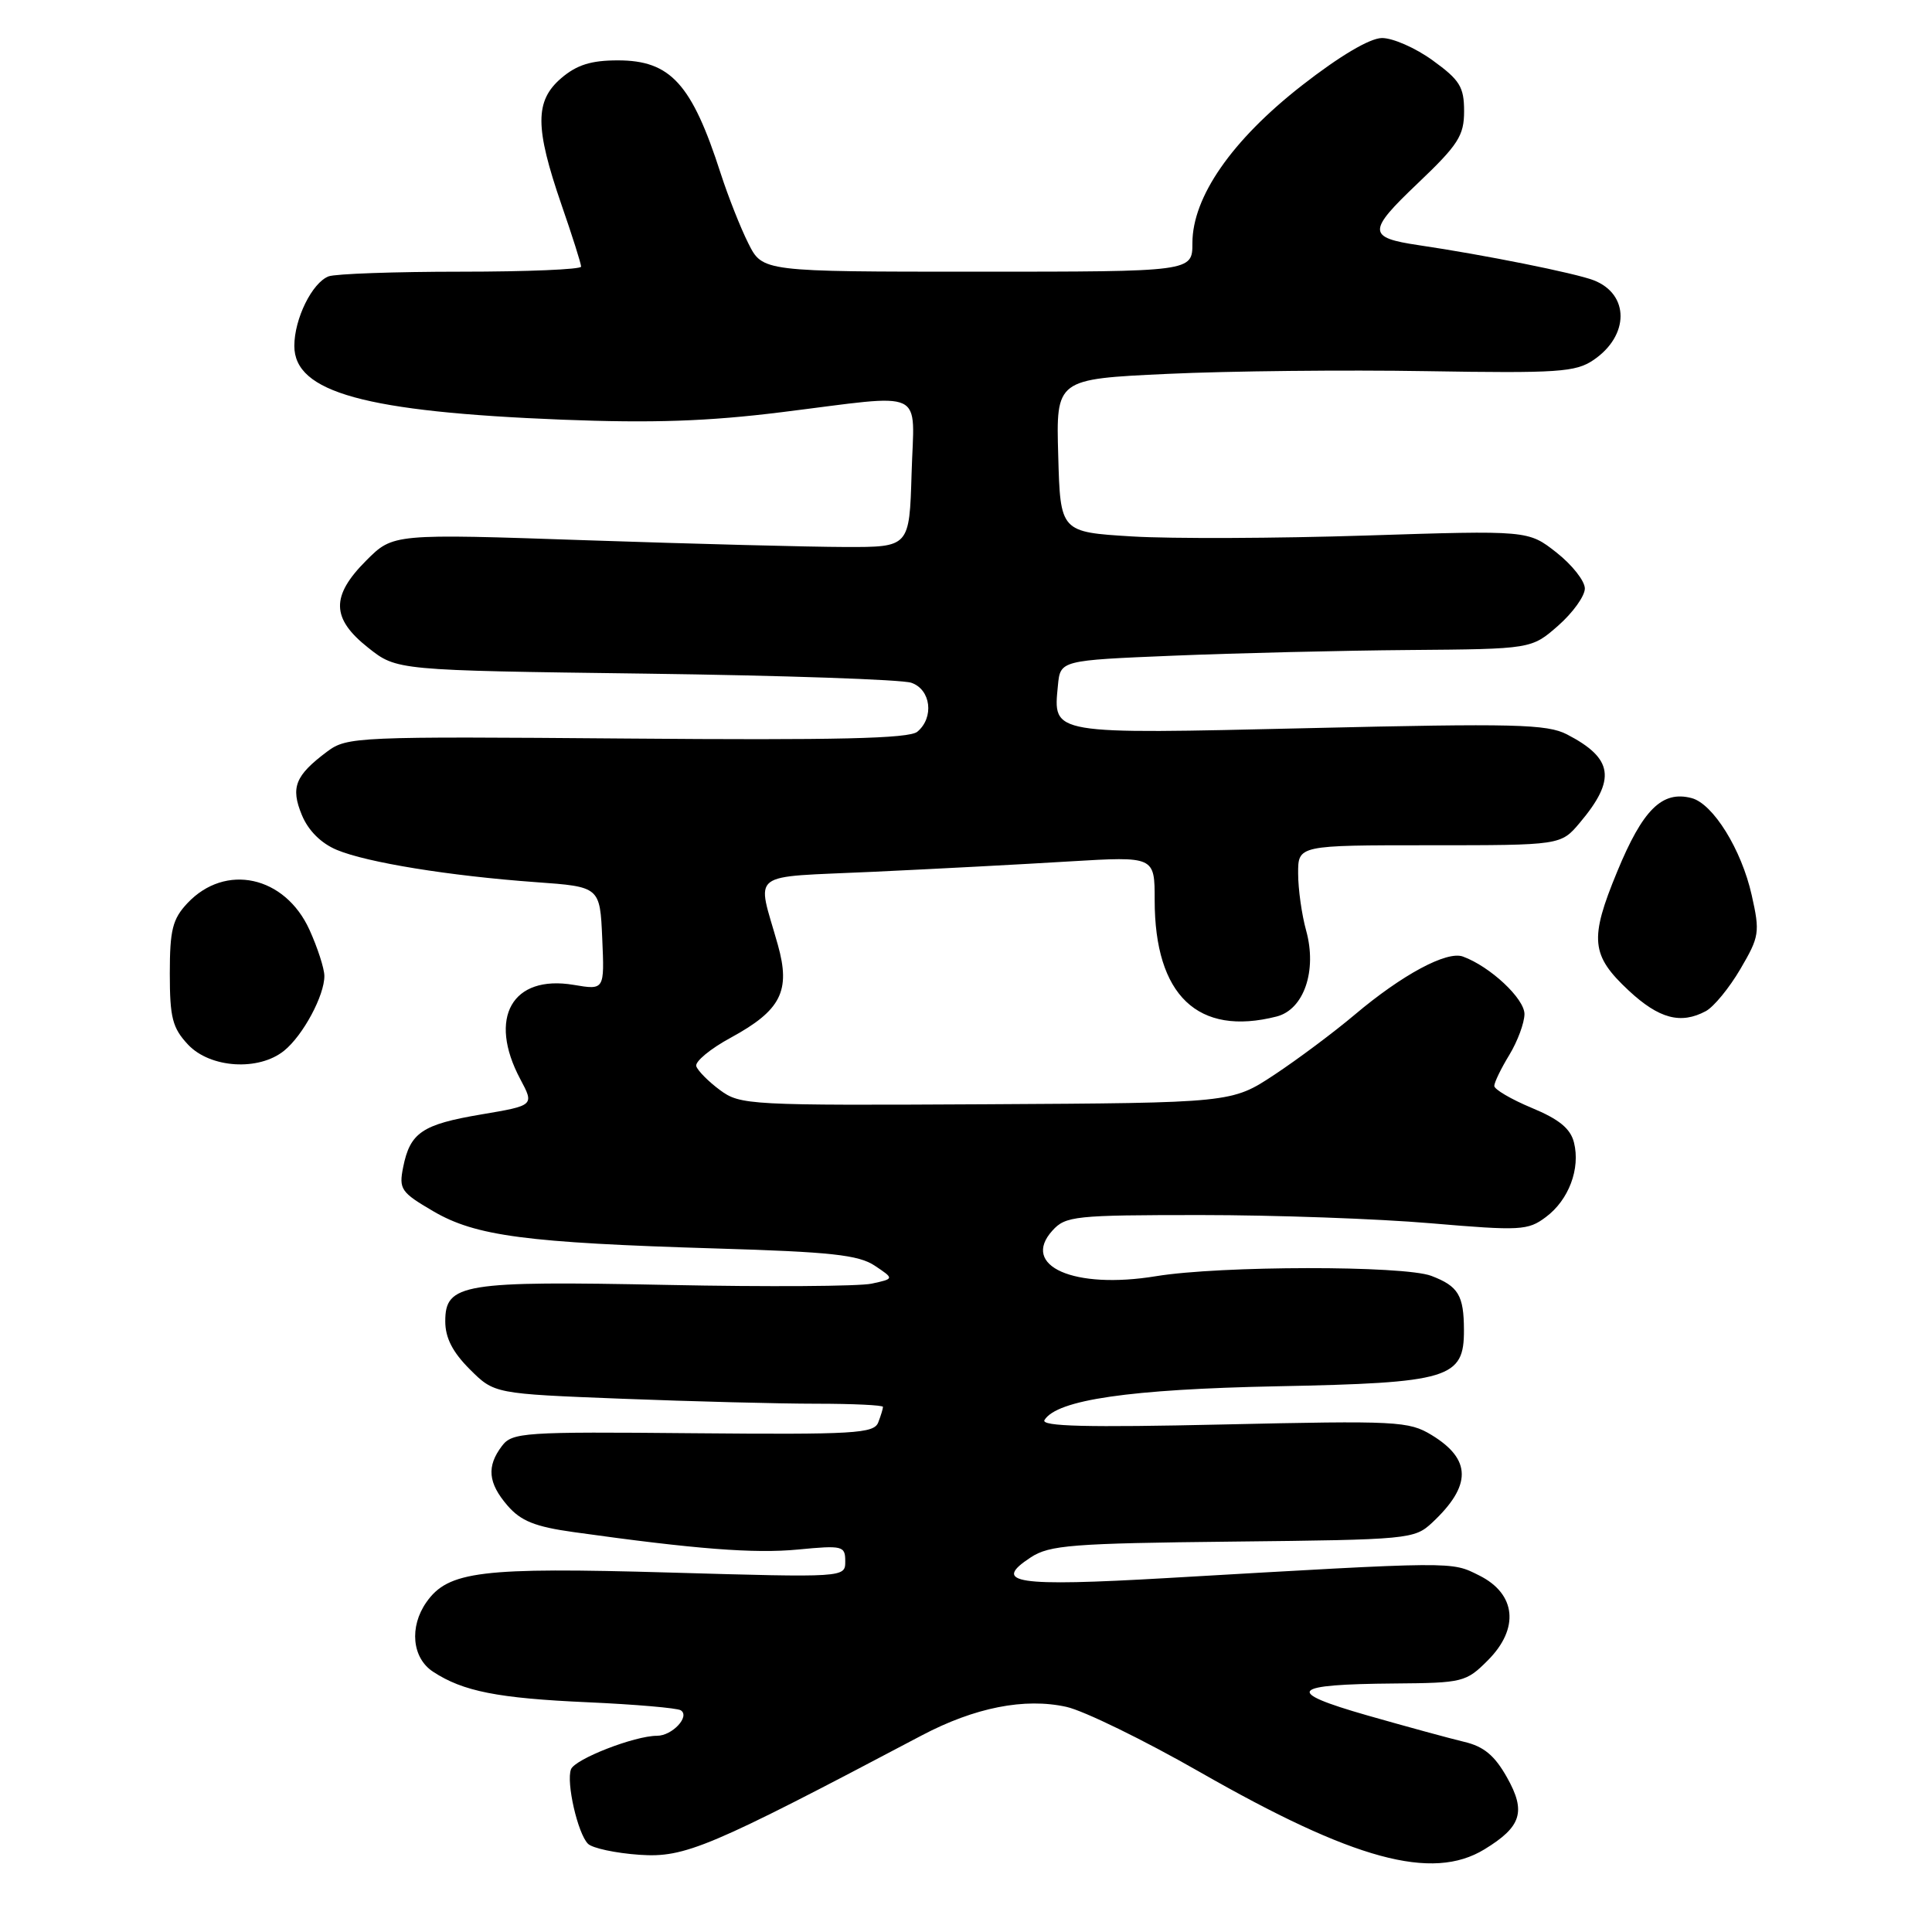 <?xml version="1.0" encoding="UTF-8" standalone="no"?>
<!DOCTYPE svg PUBLIC "-//W3C//DTD SVG 1.1//EN" "http://www.w3.org/Graphics/SVG/1.1/DTD/svg11.dtd" >
<svg xmlns="http://www.w3.org/2000/svg" xmlns:xlink="http://www.w3.org/1999/xlink" version="1.1" viewBox="0 0 256 256">
 <g >
 <path fill="currentColor"
d=" M 196.69 245.05 C 201.61 242.05 202.24 240.05 199.68 235.51 C 198.05 232.61 196.61 231.41 194.00 230.80 C 192.07 230.34 186.29 228.76 181.14 227.29 C 170.08 224.12 170.90 223.18 184.83 223.07 C 193.81 223.00 194.27 222.89 197.14 220.01 C 201.36 215.79 200.90 211.20 196.01 208.76 C 192.24 206.88 193.13 206.87 154.64 209.10 C 134.57 210.26 131.37 209.77 136.58 206.36 C 139.06 204.73 142.07 204.50 163.36 204.27 C 186.71 204.02 187.42 203.95 189.77 201.76 C 195.02 196.85 195.00 193.38 189.70 190.15 C 186.68 188.31 185.09 188.23 162.10 188.75 C 144.01 189.16 137.88 189.01 138.40 188.16 C 140.06 185.48 149.70 184.08 169.20 183.69 C 192.06 183.24 194.01 182.65 193.98 176.23 C 193.97 171.63 193.23 170.42 189.66 169.06 C 186.00 167.67 161.74 167.70 153.19 169.10 C 142.32 170.89 135.20 167.75 139.45 163.06 C 141.19 161.13 142.41 161.00 159.10 161.00 C 168.89 161.00 182.61 161.49 189.59 162.09 C 201.46 163.10 202.46 163.05 204.83 161.27 C 207.87 159.01 209.43 154.86 208.56 151.39 C 208.10 149.54 206.58 148.30 202.96 146.80 C 200.23 145.66 198.00 144.35 198.00 143.89 C 198.00 143.43 198.90 141.57 200.00 139.77 C 201.09 137.97 201.99 135.54 202.00 134.37 C 202.00 132.32 197.46 128.07 193.85 126.75 C 191.72 125.96 185.79 129.15 179.50 134.46 C 176.75 136.78 171.96 140.36 168.86 142.41 C 163.21 146.14 163.21 146.14 130.69 146.32 C 99.27 146.49 98.08 146.43 95.40 144.44 C 93.87 143.31 92.46 141.88 92.26 141.28 C 92.06 140.68 94.11 138.97 96.83 137.50 C 103.49 133.87 104.79 131.32 103.07 125.20 C 100.27 115.23 98.87 116.31 115.65 115.52 C 123.82 115.14 135.56 114.52 141.75 114.14 C 153.00 113.47 153.00 113.47 153.00 119.27 C 153.00 131.90 158.73 137.36 169.17 134.69 C 172.78 133.76 174.54 128.61 173.07 123.30 C 172.49 121.21 172.01 117.81 172.01 115.75 C 172.00 112.00 172.00 112.00 189.41 112.00 C 206.82 112.00 206.82 112.00 209.34 109.01 C 214.18 103.26 213.77 100.49 207.63 97.31 C 204.99 95.95 200.69 95.84 173.51 96.48 C 138.97 97.28 139.55 97.38 140.18 90.82 C 140.50 87.50 140.50 87.50 155.50 86.88 C 163.75 86.54 177.80 86.20 186.72 86.13 C 202.93 86.00 202.93 86.00 206.47 82.90 C 208.41 81.19 210.00 78.98 210.00 77.98 C 210.00 76.98 208.31 74.84 206.25 73.22 C 202.50 70.27 202.50 70.27 181.00 70.96 C 169.18 71.34 155.22 71.40 150.00 71.08 C 140.50 70.50 140.50 70.50 140.22 60.36 C 139.93 50.23 139.93 50.23 154.72 49.54 C 162.85 49.16 178.28 49.00 189.00 49.18 C 206.47 49.47 208.78 49.31 211.15 47.70 C 215.91 44.47 215.93 38.99 211.18 37.14 C 208.73 36.19 196.66 33.77 188.00 32.49 C 181.18 31.48 181.16 30.66 187.84 24.31 C 193.23 19.18 194.00 17.98 194.00 14.73 C 194.00 11.52 193.43 10.60 189.85 8.01 C 187.57 6.35 184.53 5.02 183.10 5.04 C 181.47 5.07 177.50 7.43 172.50 11.33 C 163.23 18.57 158.00 26.10 158.00 32.21 C 158.00 36.00 158.00 36.00 129.52 36.00 C 101.04 36.00 101.04 36.00 99.16 32.25 C 98.12 30.19 96.48 26.02 95.50 23.00 C 91.67 11.10 88.85 8.00 81.87 8.00 C 78.30 8.00 76.42 8.60 74.35 10.37 C 70.86 13.38 70.87 16.88 74.39 27.10 C 75.83 31.25 77.00 34.95 77.00 35.33 C 77.00 35.70 69.84 36.00 61.08 36.00 C 52.33 36.00 44.44 36.28 43.54 36.62 C 41.36 37.46 39.00 42.24 39.00 45.84 C 39.00 51.99 48.37 54.57 74.50 55.61 C 86.46 56.08 93.80 55.83 103.54 54.62 C 123.06 52.20 121.12 51.28 120.79 62.75 C 120.50 72.50 120.50 72.50 112.00 72.48 C 107.33 72.47 91.93 72.07 77.79 71.59 C 52.09 70.71 52.09 70.71 48.54 74.26 C 43.82 78.98 43.88 81.95 48.79 85.83 C 52.57 88.83 52.57 88.83 85.54 89.26 C 103.67 89.50 119.51 90.04 120.75 90.47 C 123.35 91.35 123.81 95.08 121.55 96.96 C 120.46 97.87 110.87 98.09 83.08 97.86 C 47.26 97.57 45.98 97.63 43.36 99.58 C 39.11 102.76 38.48 104.33 40.00 108.00 C 40.85 110.06 42.55 111.75 44.64 112.62 C 48.64 114.29 59.55 116.06 71.00 116.89 C 79.50 117.50 79.50 117.50 79.80 124.35 C 80.10 131.19 80.10 131.19 76.01 130.50 C 67.86 129.13 64.61 134.86 68.94 142.99 C 70.80 146.48 70.80 146.48 63.76 147.67 C 55.94 148.99 54.34 150.07 53.42 154.66 C 52.84 157.57 53.12 157.99 57.40 160.49 C 63.03 163.79 69.73 164.67 94.91 165.43 C 110.06 165.88 113.77 166.28 115.91 167.71 C 118.50 169.44 118.50 169.44 115.50 170.09 C 113.85 170.45 101.70 170.53 88.50 170.26 C 61.30 169.71 59.00 170.08 59.00 175.08 C 59.00 177.27 59.97 179.16 62.25 181.44 C 65.50 184.68 65.50 184.68 82.41 185.34 C 91.71 185.70 103.30 186.00 108.16 186.00 C 113.02 186.00 117.00 186.19 117.00 186.42 C 117.00 186.65 116.72 187.58 116.37 188.48 C 115.80 189.95 113.22 190.10 91.84 189.91 C 69.38 189.70 67.86 189.80 66.51 191.60 C 64.46 194.30 64.66 196.50 67.25 199.50 C 69.01 201.54 70.90 202.30 76.00 203.01 C 92.13 205.27 99.94 205.88 105.75 205.32 C 111.67 204.75 112.00 204.84 112.00 206.88 C 112.00 209.04 112.00 209.04 88.72 208.37 C 63.73 207.65 59.39 208.18 56.50 212.30 C 54.21 215.57 54.60 219.69 57.38 221.51 C 61.35 224.12 65.98 225.03 77.90 225.56 C 84.17 225.84 89.71 226.32 90.20 226.62 C 91.48 227.42 89.08 230.00 87.06 230.00 C 84.08 230.00 76.18 233.08 75.66 234.44 C 75.00 236.16 76.55 242.95 77.91 244.31 C 78.49 244.89 81.56 245.55 84.74 245.77 C 90.76 246.18 93.94 244.84 122.12 229.96 C 129.15 226.25 135.77 224.94 141.31 226.17 C 143.61 226.68 151.56 230.56 158.96 234.79 C 179.37 246.46 189.75 249.28 196.69 245.05 Z  M 37.64 139.23 C 40.15 137.21 43.01 131.88 42.98 129.30 C 42.97 128.31 42.08 125.57 41.01 123.21 C 37.76 116.05 29.86 114.33 24.83 119.68 C 22.86 121.78 22.50 123.22 22.50 129.00 C 22.50 134.86 22.85 136.21 24.92 138.42 C 27.86 141.54 34.27 141.95 37.64 139.23 Z  M 226.03 133.98 C 227.08 133.42 229.14 130.91 230.61 128.40 C 233.13 124.10 233.22 123.55 232.11 118.61 C 230.76 112.57 226.99 106.49 224.14 105.75 C 220.24 104.73 217.68 107.26 214.28 115.51 C 210.59 124.44 210.80 126.58 215.82 131.26 C 219.83 134.99 222.71 135.76 226.03 133.98 Z "/>
</g>
</svg>